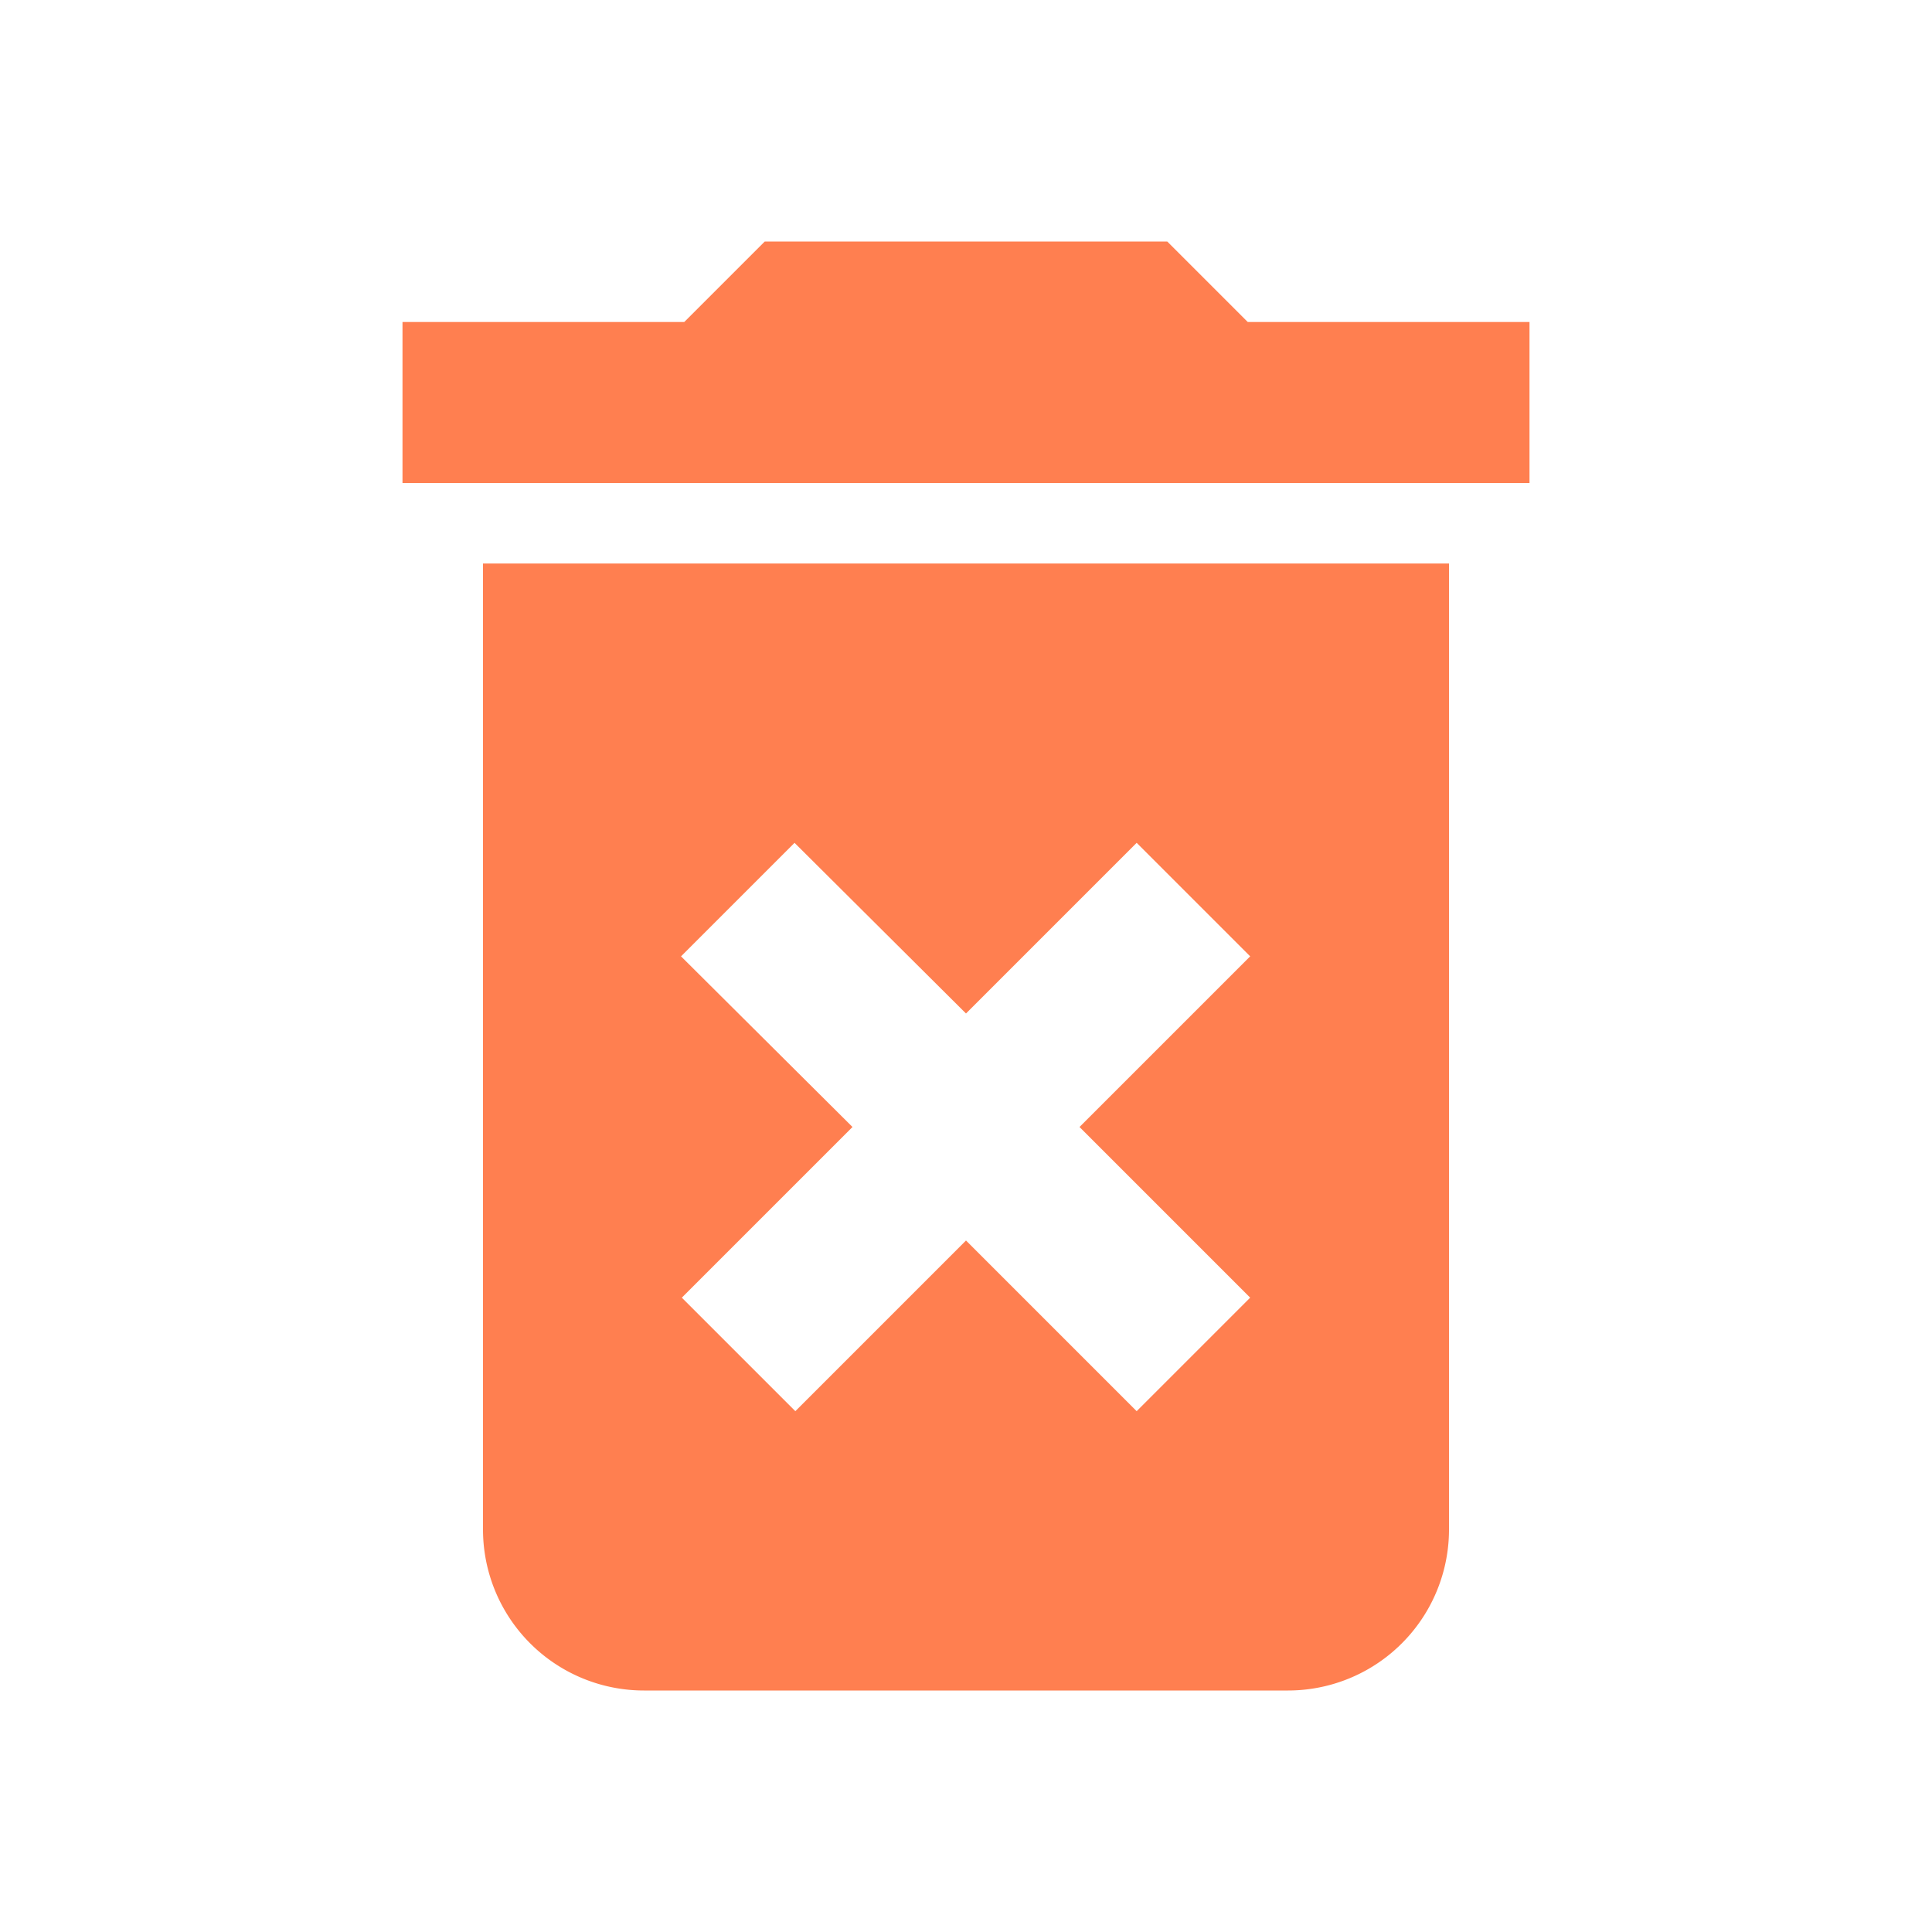 <svg xmlns="http://www.w3.org/2000/svg" viewBox="0 0 24 24"><path fill="coral" d="M6,19A2,2 0 0,0 8,21H16A2,2 0 0,0 18,19V7H6V19M8.46,11.88L9.87,10.47L12,12.59L14.12,10.47L15.53,11.88L13.41,14L15.53,16.12L14.12,17.53L12,15.41L9.88,17.53L8.47,16.12L10.59,14L8.46,11.88M15.5,4L14.5,3H9.5L8.5,4H5V6H19V4H15.5Z" /></svg>